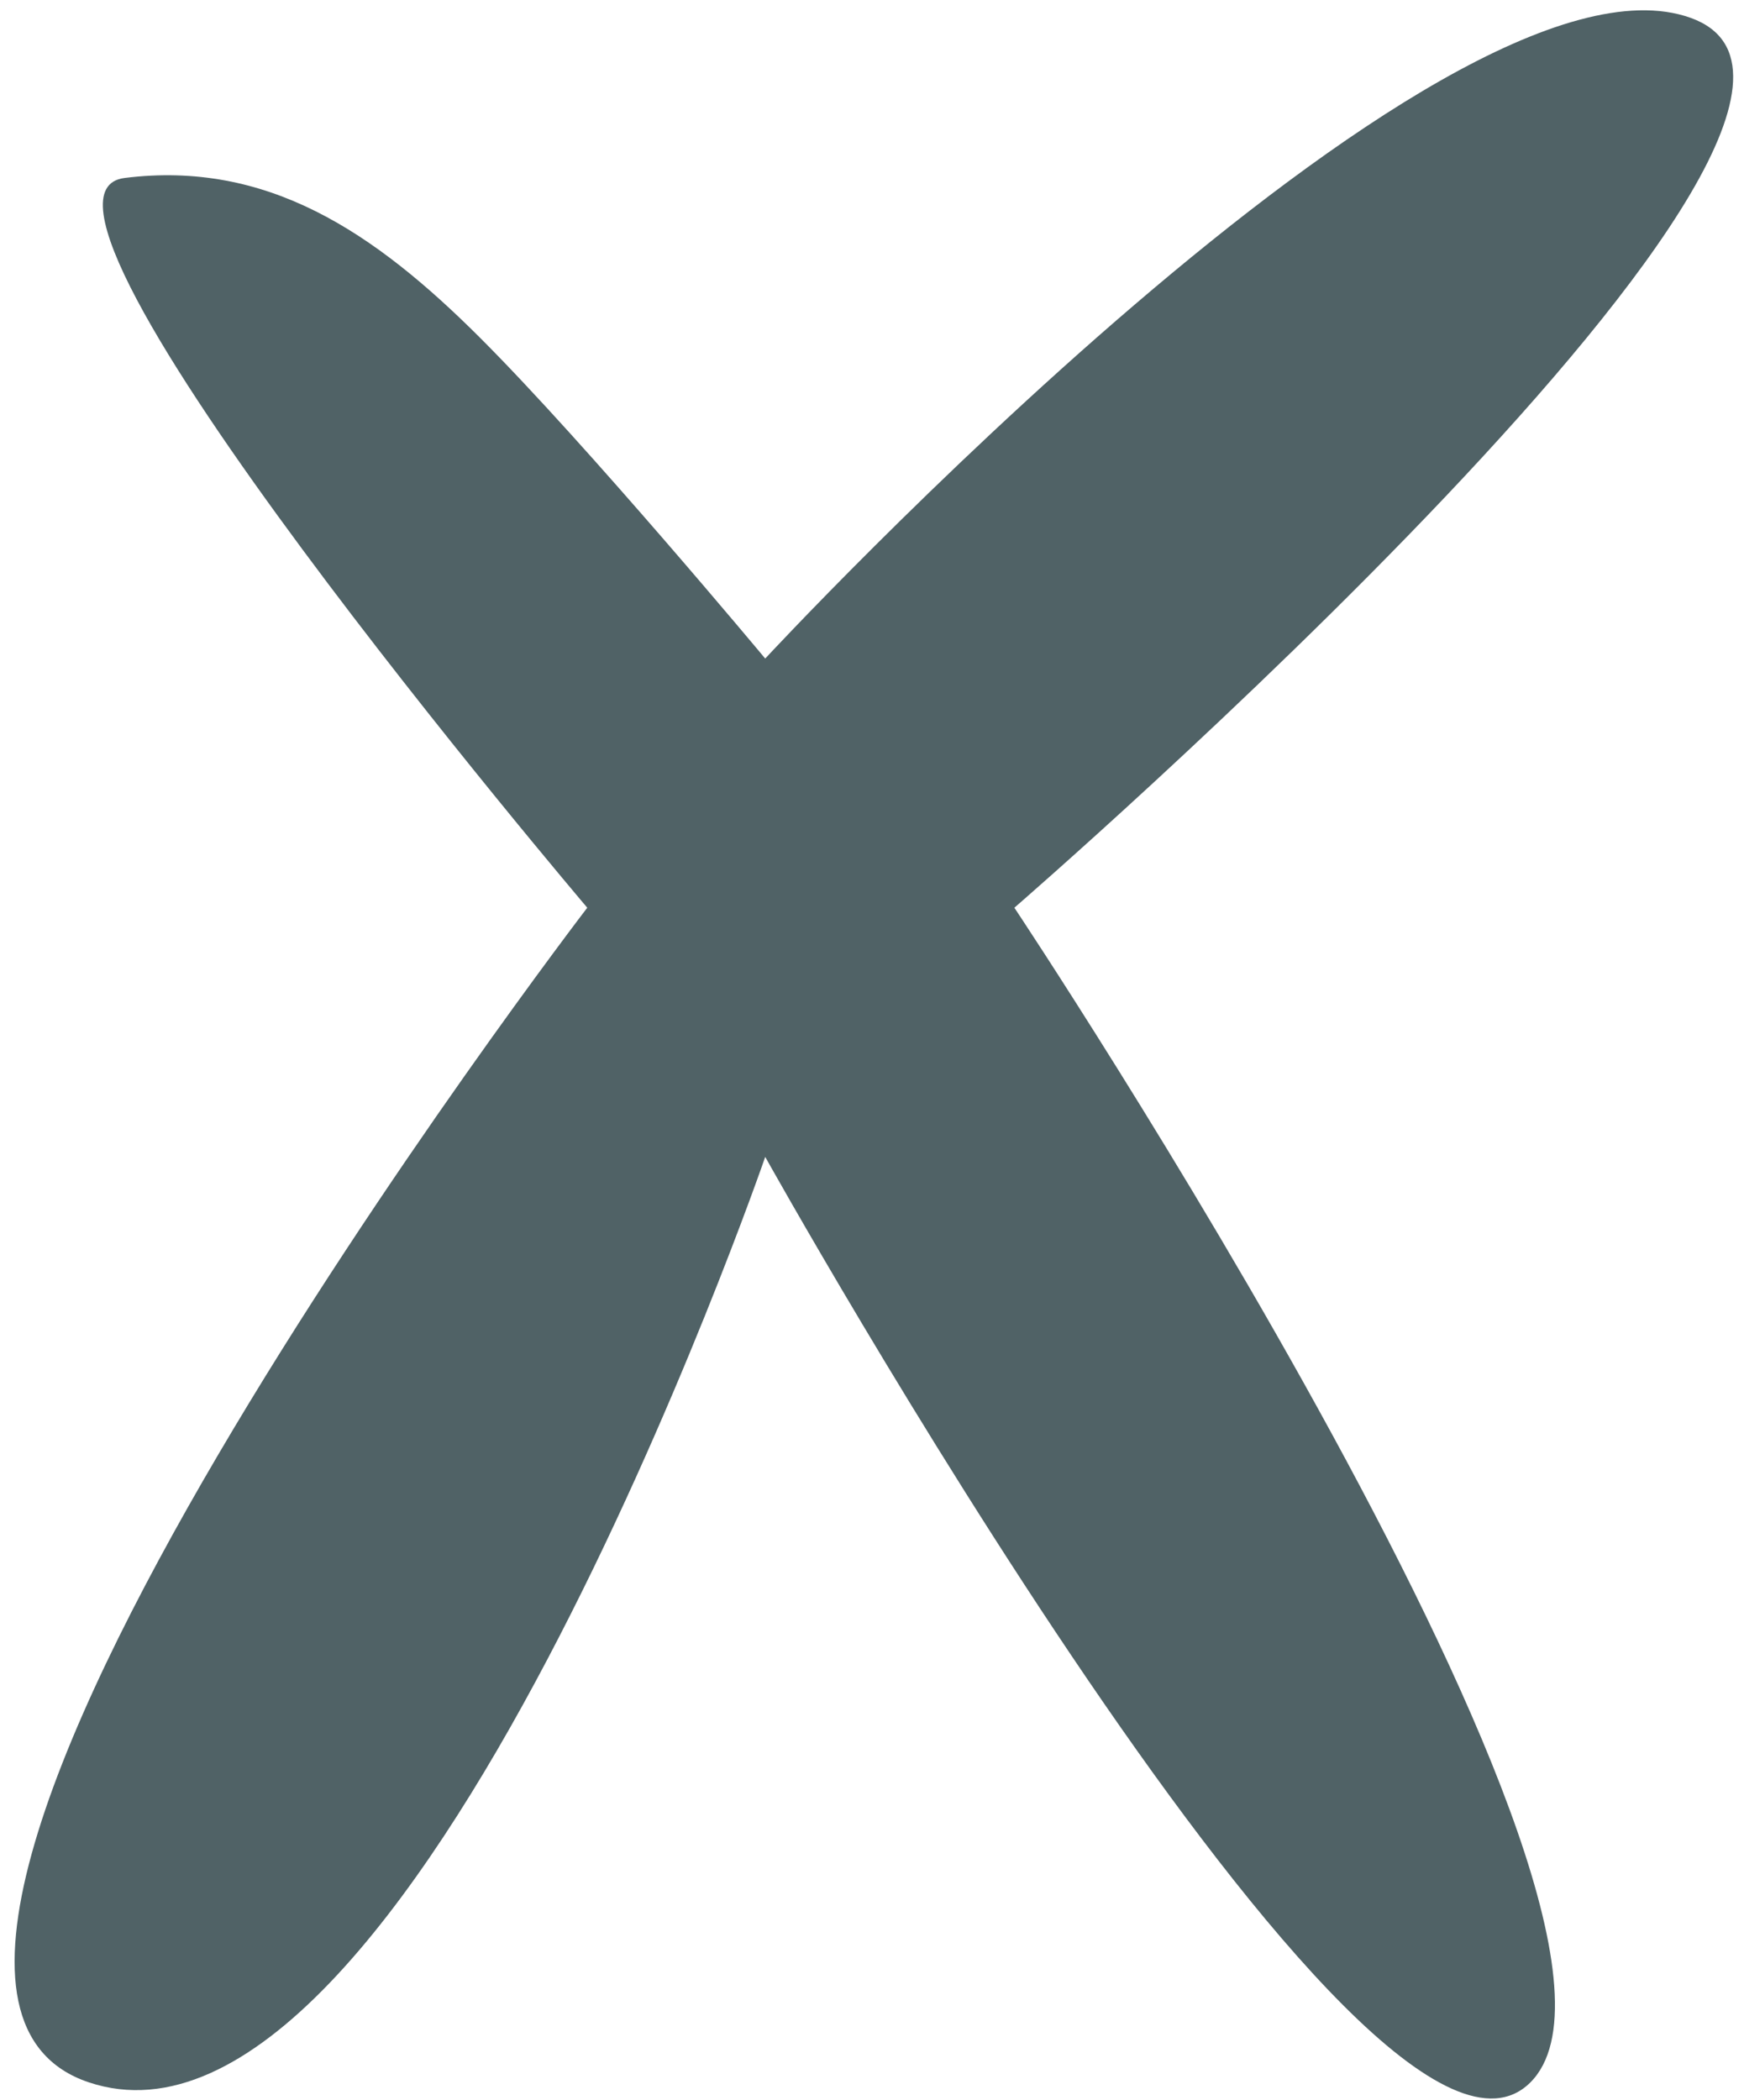 <svg width="49" height="59" viewBox="0 0 49 59" fill="none" xmlns="http://www.w3.org/2000/svg">
<path d="M3.499 5C-0.501 5.5 16.5 25.501 16.5 25.501C16.5 25.501 -6.501 55.502 2.499 58.501C11.5 61.5 21.5 32.501 21.5 32.501C21.5 32.501 38.499 63.002 42.999 58.501C47.499 54 28.5 25.501 28.5 25.501C28.5 25.501 54.499 3.002 47.499 0.501C40.499 -2 21.5 18.501 21.5 18.501C21.5 18.501 16.5 12.5 13.499 9.5C10.499 6.5 7.5 4.5 3.499 5Z" fill="#506266"/>
</svg>
